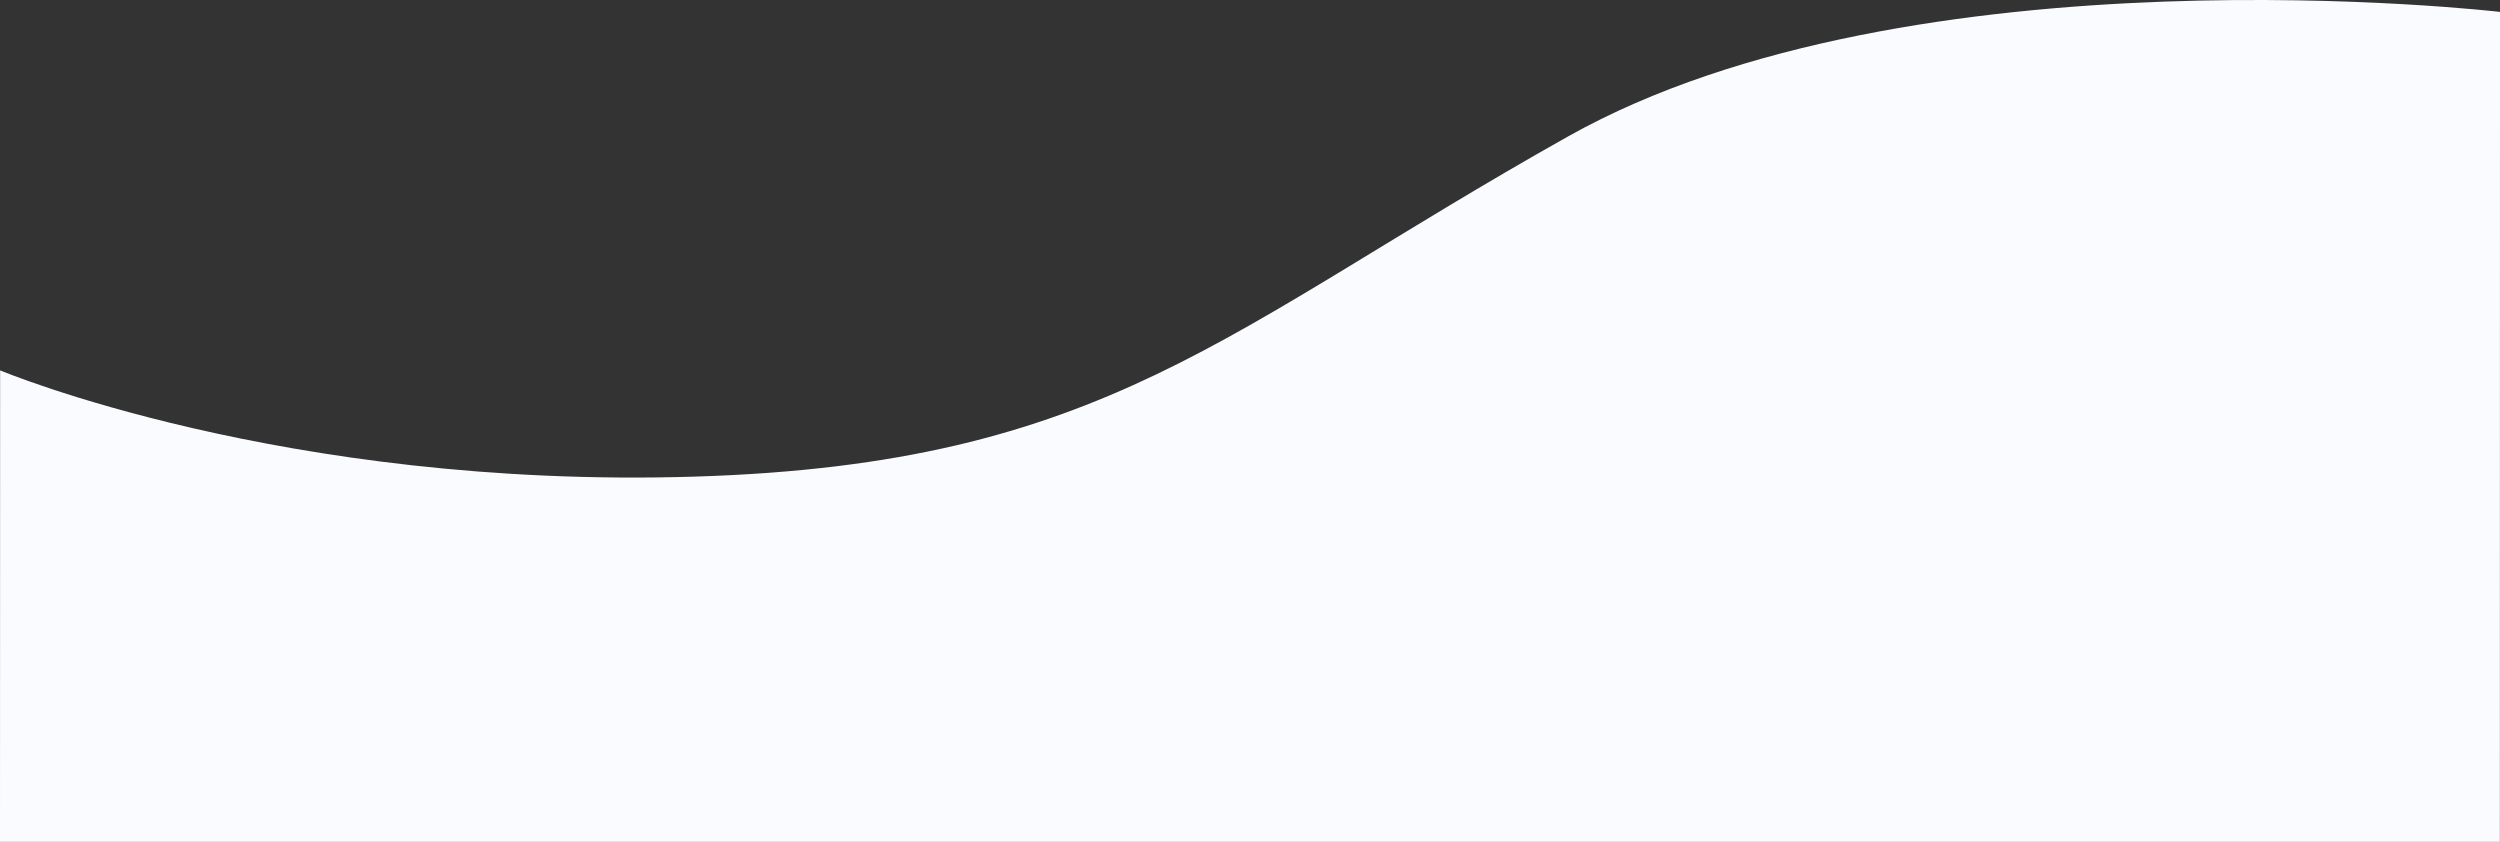 <svg xmlns="http://www.w3.org/2000/svg" width="1920.088" height="646.566" viewBox="0 0 1920.088 646.566">
  <rect x="0" y="0" width="1920.088" height="646.566" fill="#333333" stroke="none"/>
  <path id="Path_116" data-name="Path 116" d="M0,315.271s217.115,91.3,533.281,81.619,406.578-112.845,671.045-261.32S1920,39.976,1920,39.976l-.088,637.414H-.088Z" transform="translate(0.088 -30.825)" fill="#f9fbff"/>
</svg>
